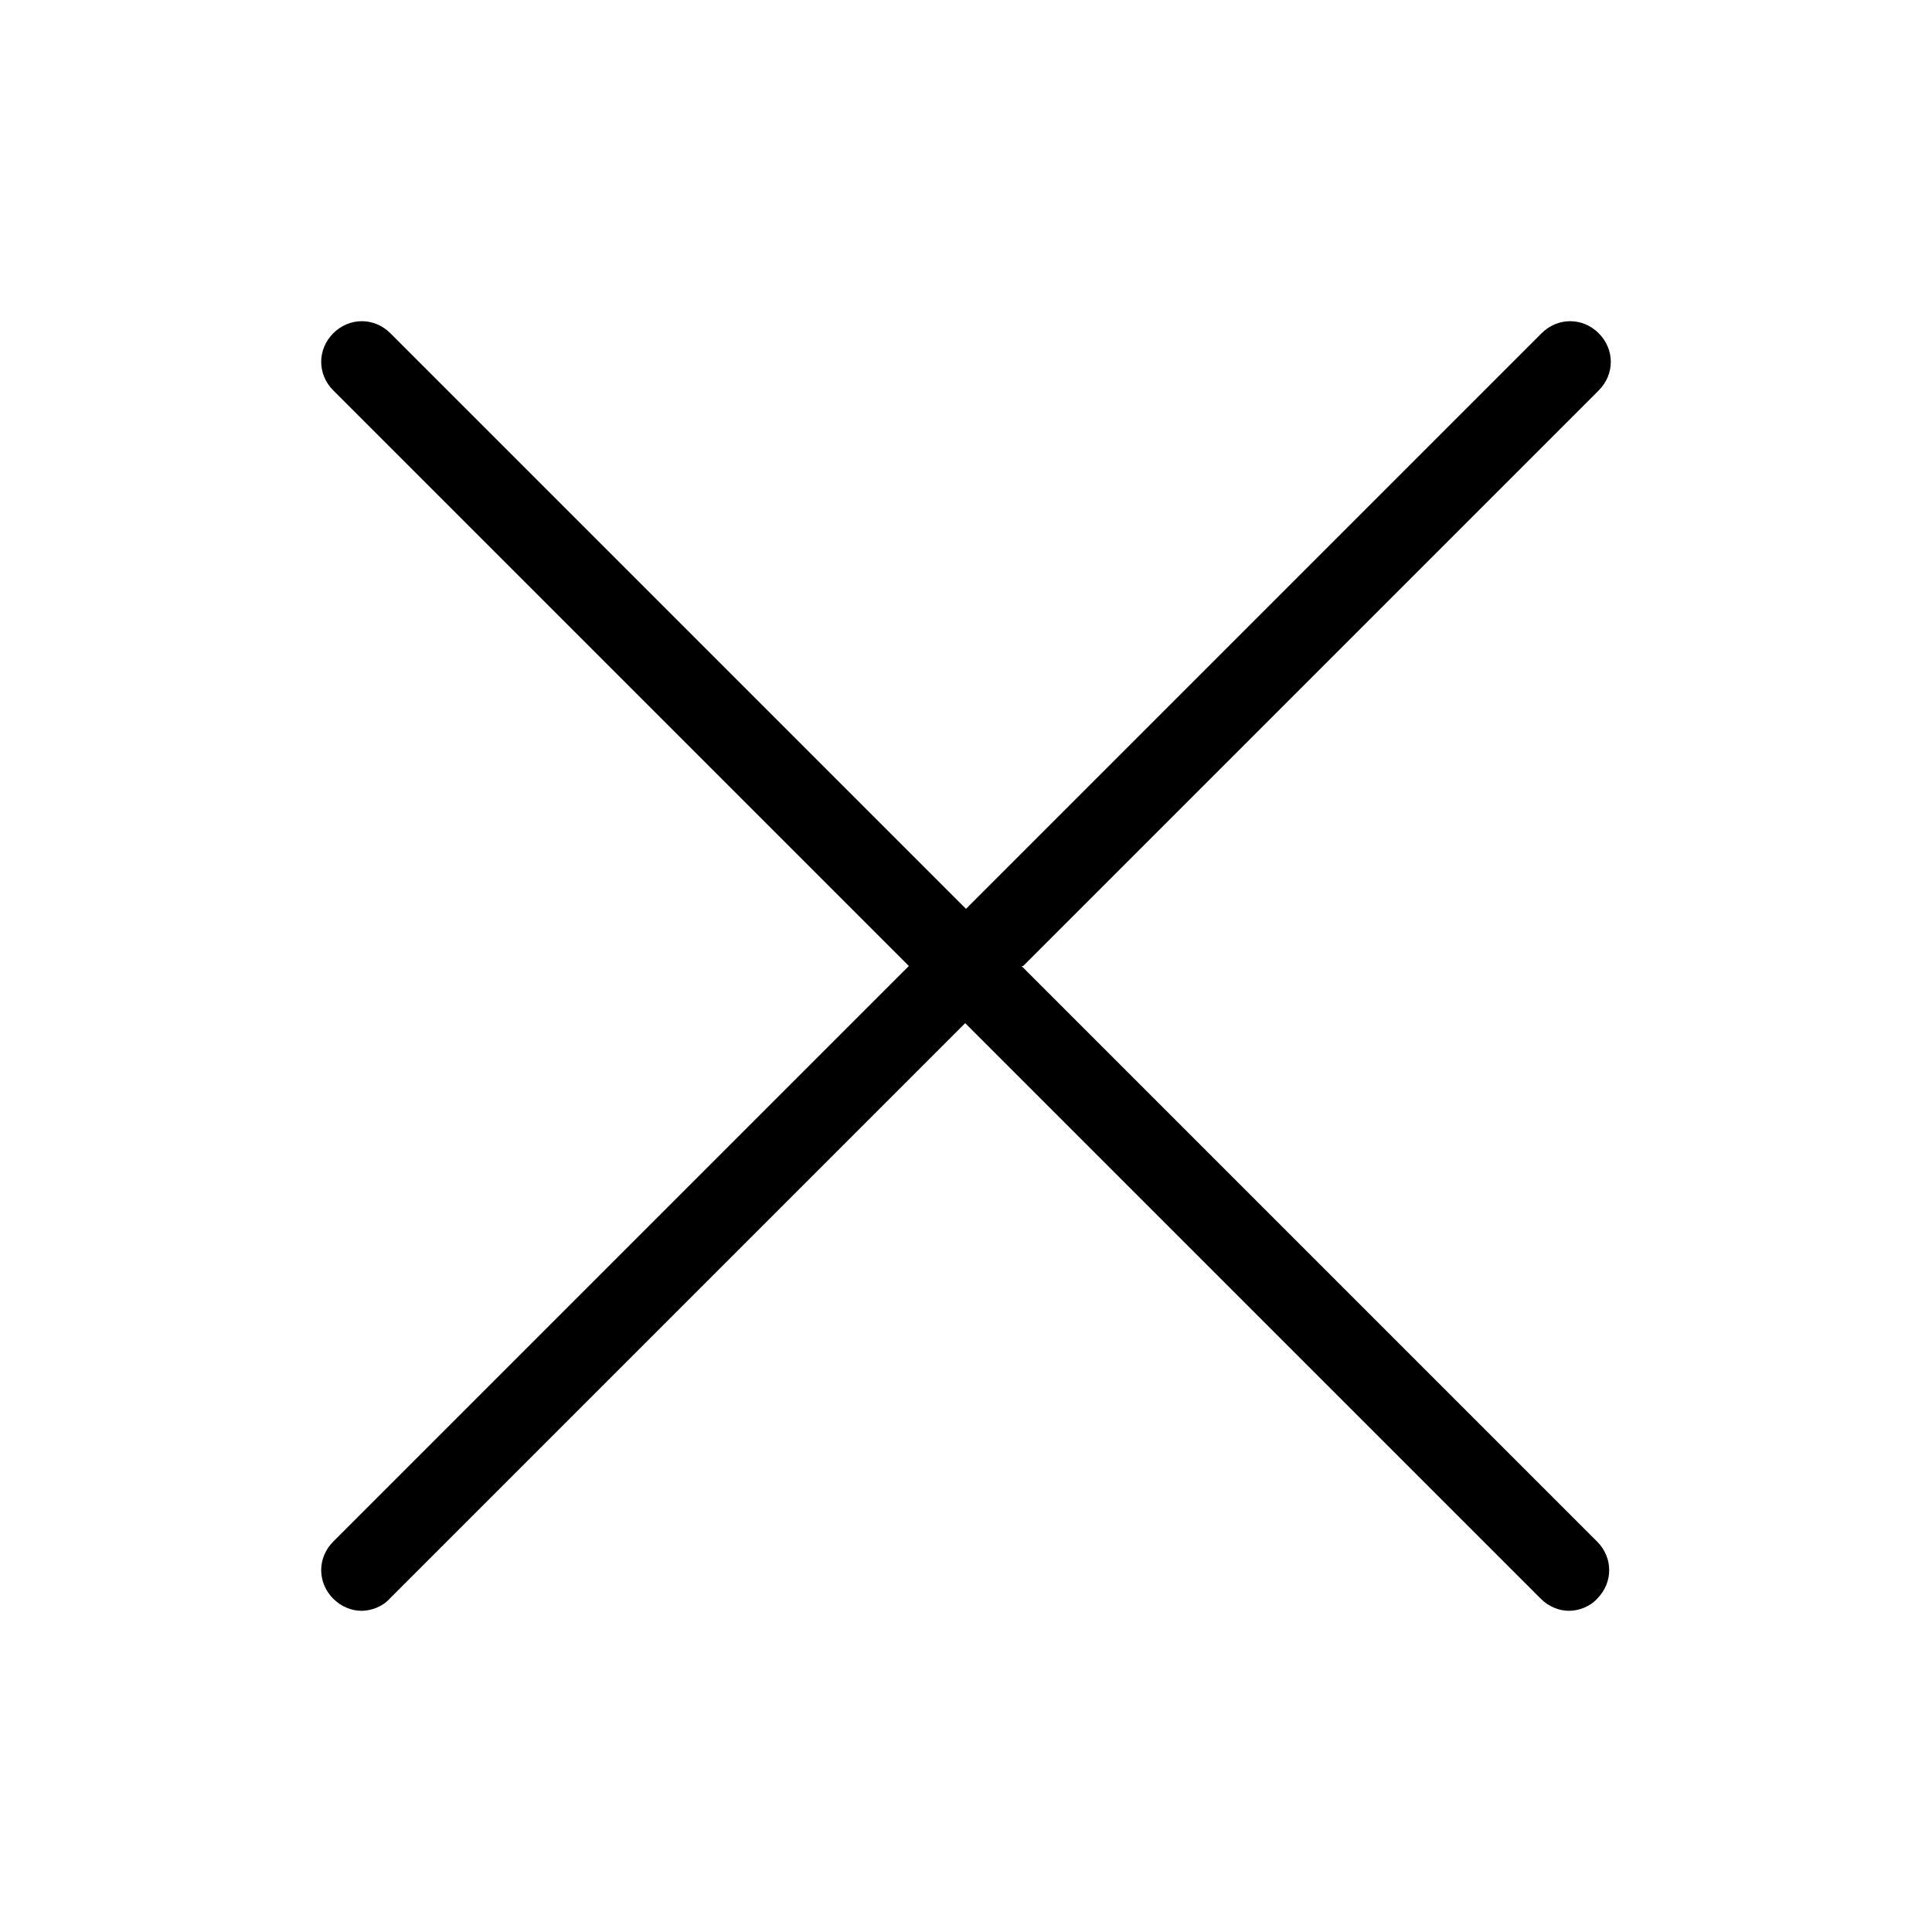<svg width="48" height="48" viewBox="0 0 48 48" fill="none" xmlns="http://www.w3.org/2000/svg">
<path d="M25.42 24L39.72 9.7C40.12 9.3 40.12 8.68 39.72 8.28C39.32 7.88 38.7 7.88 38.3 8.28L24 22.58L9.7 8.28C9.3 7.88 8.68 7.88 8.28 8.28C7.88 8.68 7.88 9.3 8.28 9.7L22.58 24L8.28 38.3C7.88 38.7 7.88 39.32 8.28 39.72C8.48 39.92 8.74 40.02 8.98 40.02C9.22 40.02 9.5 39.92 9.68 39.72L23.98 25.42L38.28 39.72C38.48 39.92 38.74 40.02 38.98 40.02C39.22 40.02 39.5 39.92 39.68 39.72C40.08 39.32 40.08 38.7 39.68 38.3L25.38 24H25.42Z" fill="current"/>
</svg>
